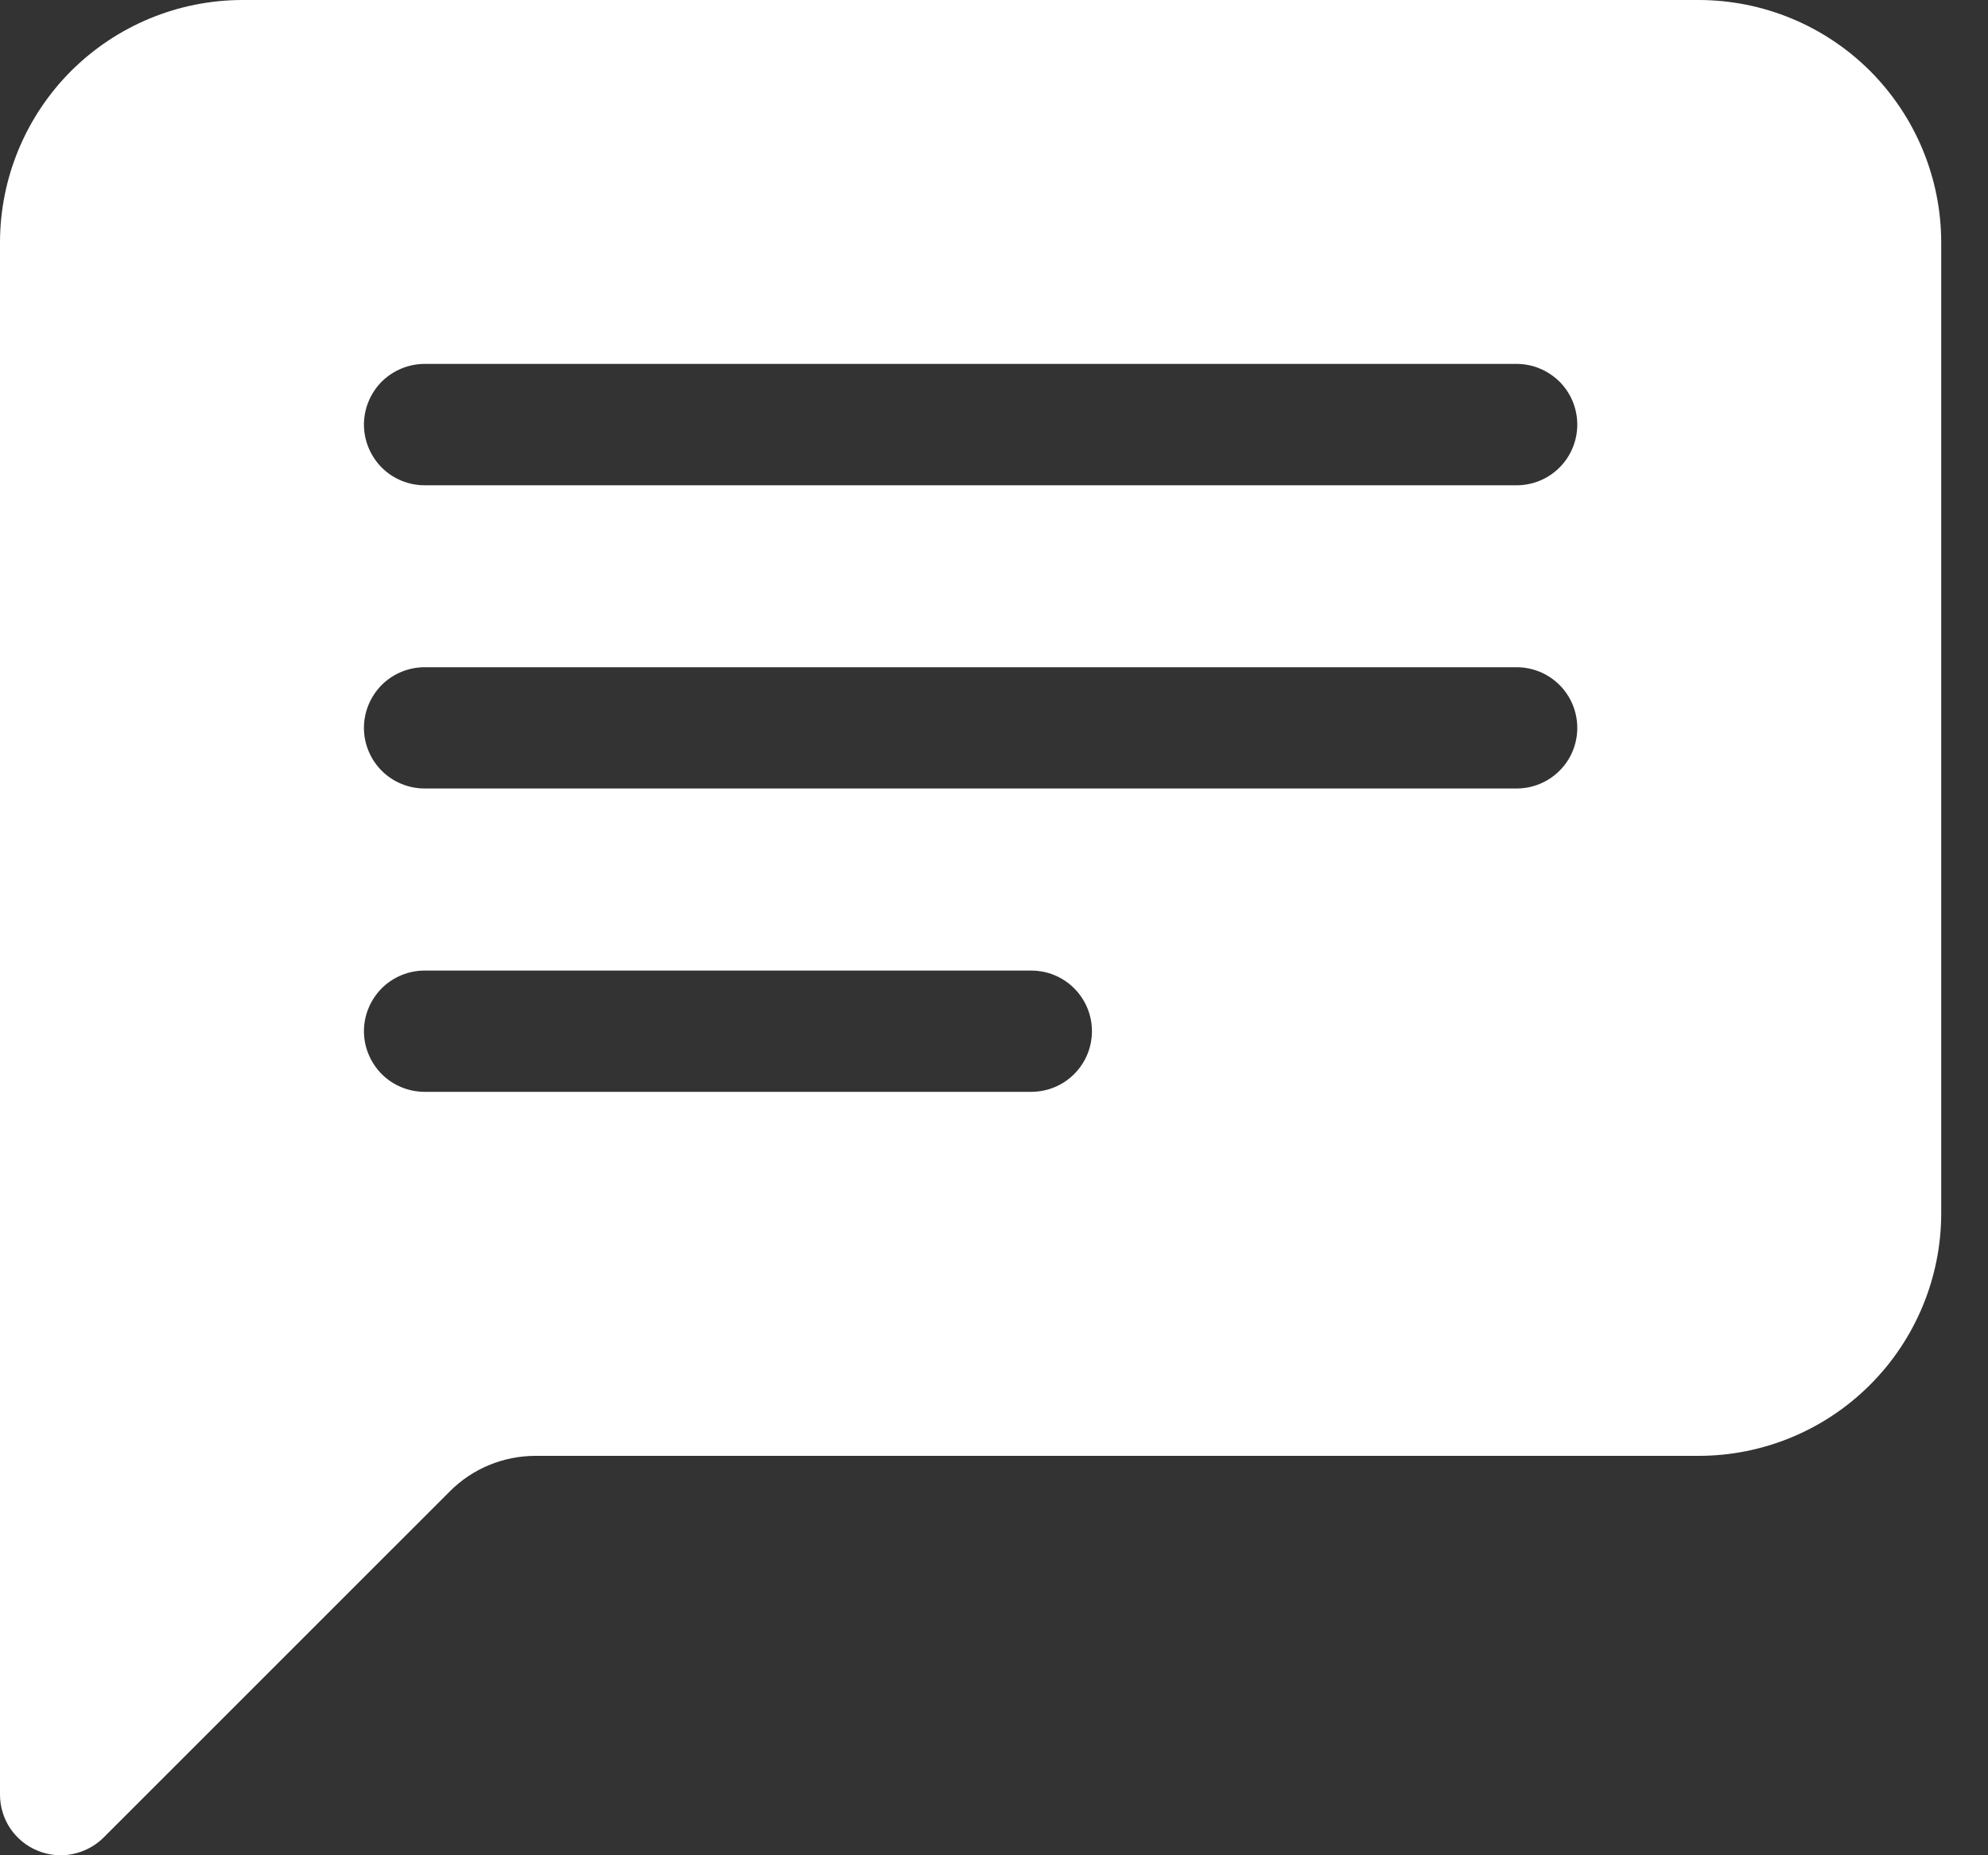 <svg width="15" height="14" viewBox="0 0 15 14" fill="none" xmlns="http://www.w3.org/2000/svg">
<rect x="0" y="0" width="15" height="14" fill="#333333" stroke="none"/>
<path d="M0 1.831C0 1.345 0.193 0.88 0.536 0.536C0.88 0.193 1.345 0 1.831 0L12.816 0C13.302 0 13.768 0.193 14.111 0.536C14.454 0.88 14.647 1.345 14.647 1.831V9.155C14.647 9.64 14.454 10.106 14.111 10.449C13.768 10.793 13.302 10.986 12.816 10.986H4.041C3.798 10.986 3.565 11.082 3.394 11.254L0.782 13.866C0.718 13.93 0.636 13.973 0.547 13.991C0.459 14.009 0.367 14 0.283 13.965C0.199 13.931 0.128 13.872 0.077 13.797C0.027 13.722 1.92382e-05 13.633 0 13.542L0 1.831ZM3.204 2.746C3.083 2.746 2.966 2.795 2.88 2.88C2.795 2.966 2.746 3.083 2.746 3.204C2.746 3.325 2.795 3.442 2.88 3.528C2.966 3.614 3.083 3.662 3.204 3.662H11.443C11.565 3.662 11.681 3.614 11.767 3.528C11.853 3.442 11.901 3.325 11.901 3.204C11.901 3.083 11.853 2.966 11.767 2.88C11.681 2.795 11.565 2.746 11.443 2.746H3.204ZM3.204 5.035C3.083 5.035 2.966 5.083 2.88 5.169C2.795 5.255 2.746 5.371 2.746 5.493C2.746 5.614 2.795 5.731 2.88 5.816C2.966 5.902 3.083 5.95 3.204 5.95H11.443C11.565 5.95 11.681 5.902 11.767 5.816C11.853 5.731 11.901 5.614 11.901 5.493C11.901 5.371 11.853 5.255 11.767 5.169C11.681 5.083 11.565 5.035 11.443 5.035H3.204ZM3.204 7.324C3.083 7.324 2.966 7.372 2.88 7.458C2.795 7.544 2.746 7.66 2.746 7.781C2.746 7.903 2.795 8.019 2.88 8.105C2.966 8.191 3.083 8.239 3.204 8.239H7.781C7.903 8.239 8.019 8.191 8.105 8.105C8.191 8.019 8.239 7.903 8.239 7.781C8.239 7.66 8.191 7.544 8.105 7.458C8.019 7.372 7.903 7.324 7.781 7.324H3.204Z" fill="white"/>
</svg>
